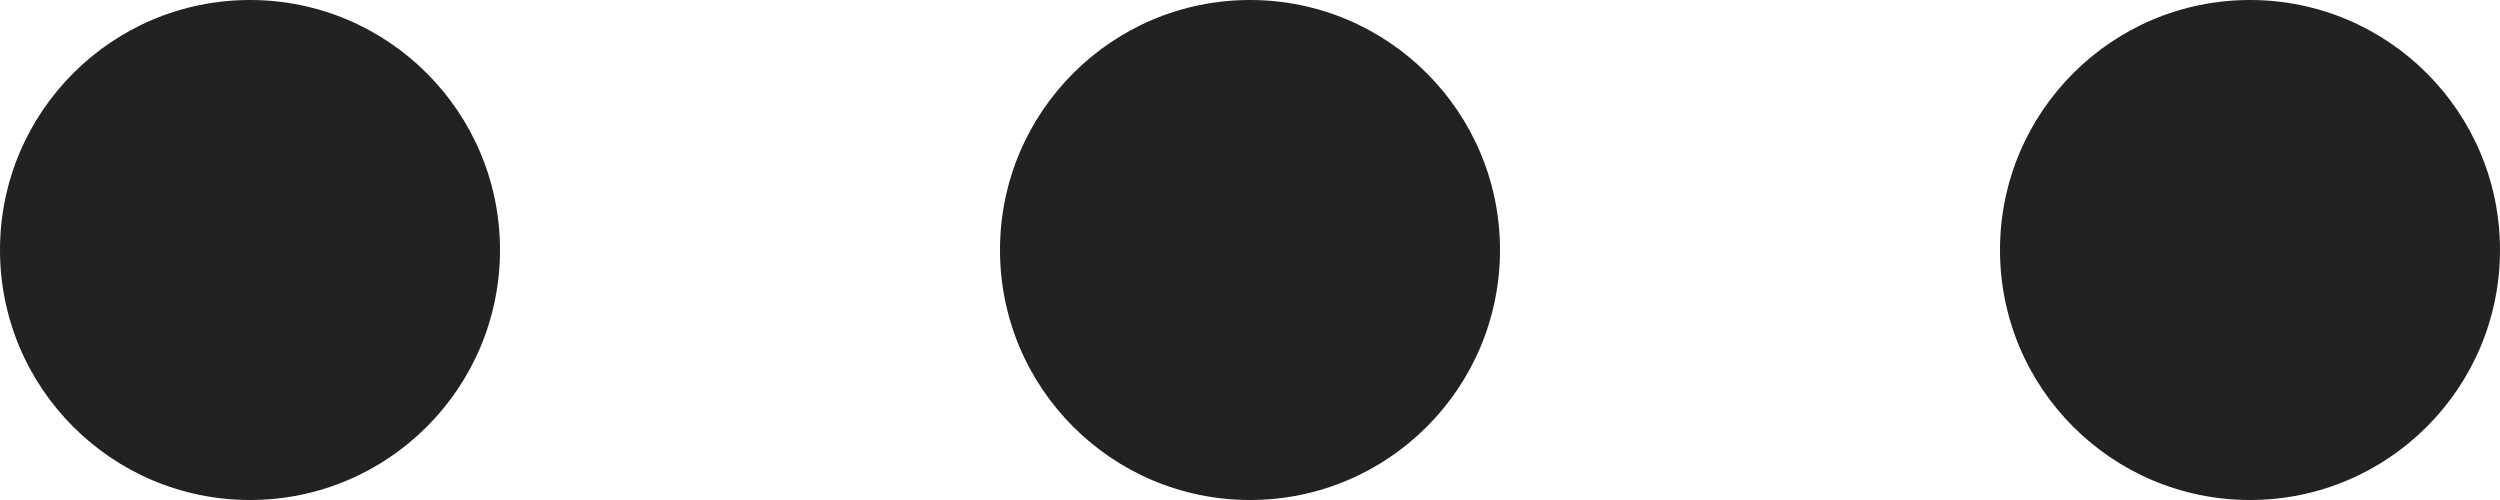 <svg xmlns="http://www.w3.org/2000/svg" width="15" height="3" viewBox="0 0 15 3">
  <g id="Group_8571" data-name="Group 8571" transform="translate(-368 -854)">
    <circle id="Ellipse_208" data-name="Ellipse 208" cx="1.5" cy="1.5" r="1.5" transform="translate(368 854)" fill="#222"/>
    <circle id="Ellipse_209" data-name="Ellipse 209" cx="1.5" cy="1.5" r="1.5" transform="translate(374 854)" fill="#222"/>
    <circle id="Ellipse_210" data-name="Ellipse 210" cx="1.5" cy="1.5" r="1.5" transform="translate(380 854)" fill="#222"/>
  </g>
</svg>
